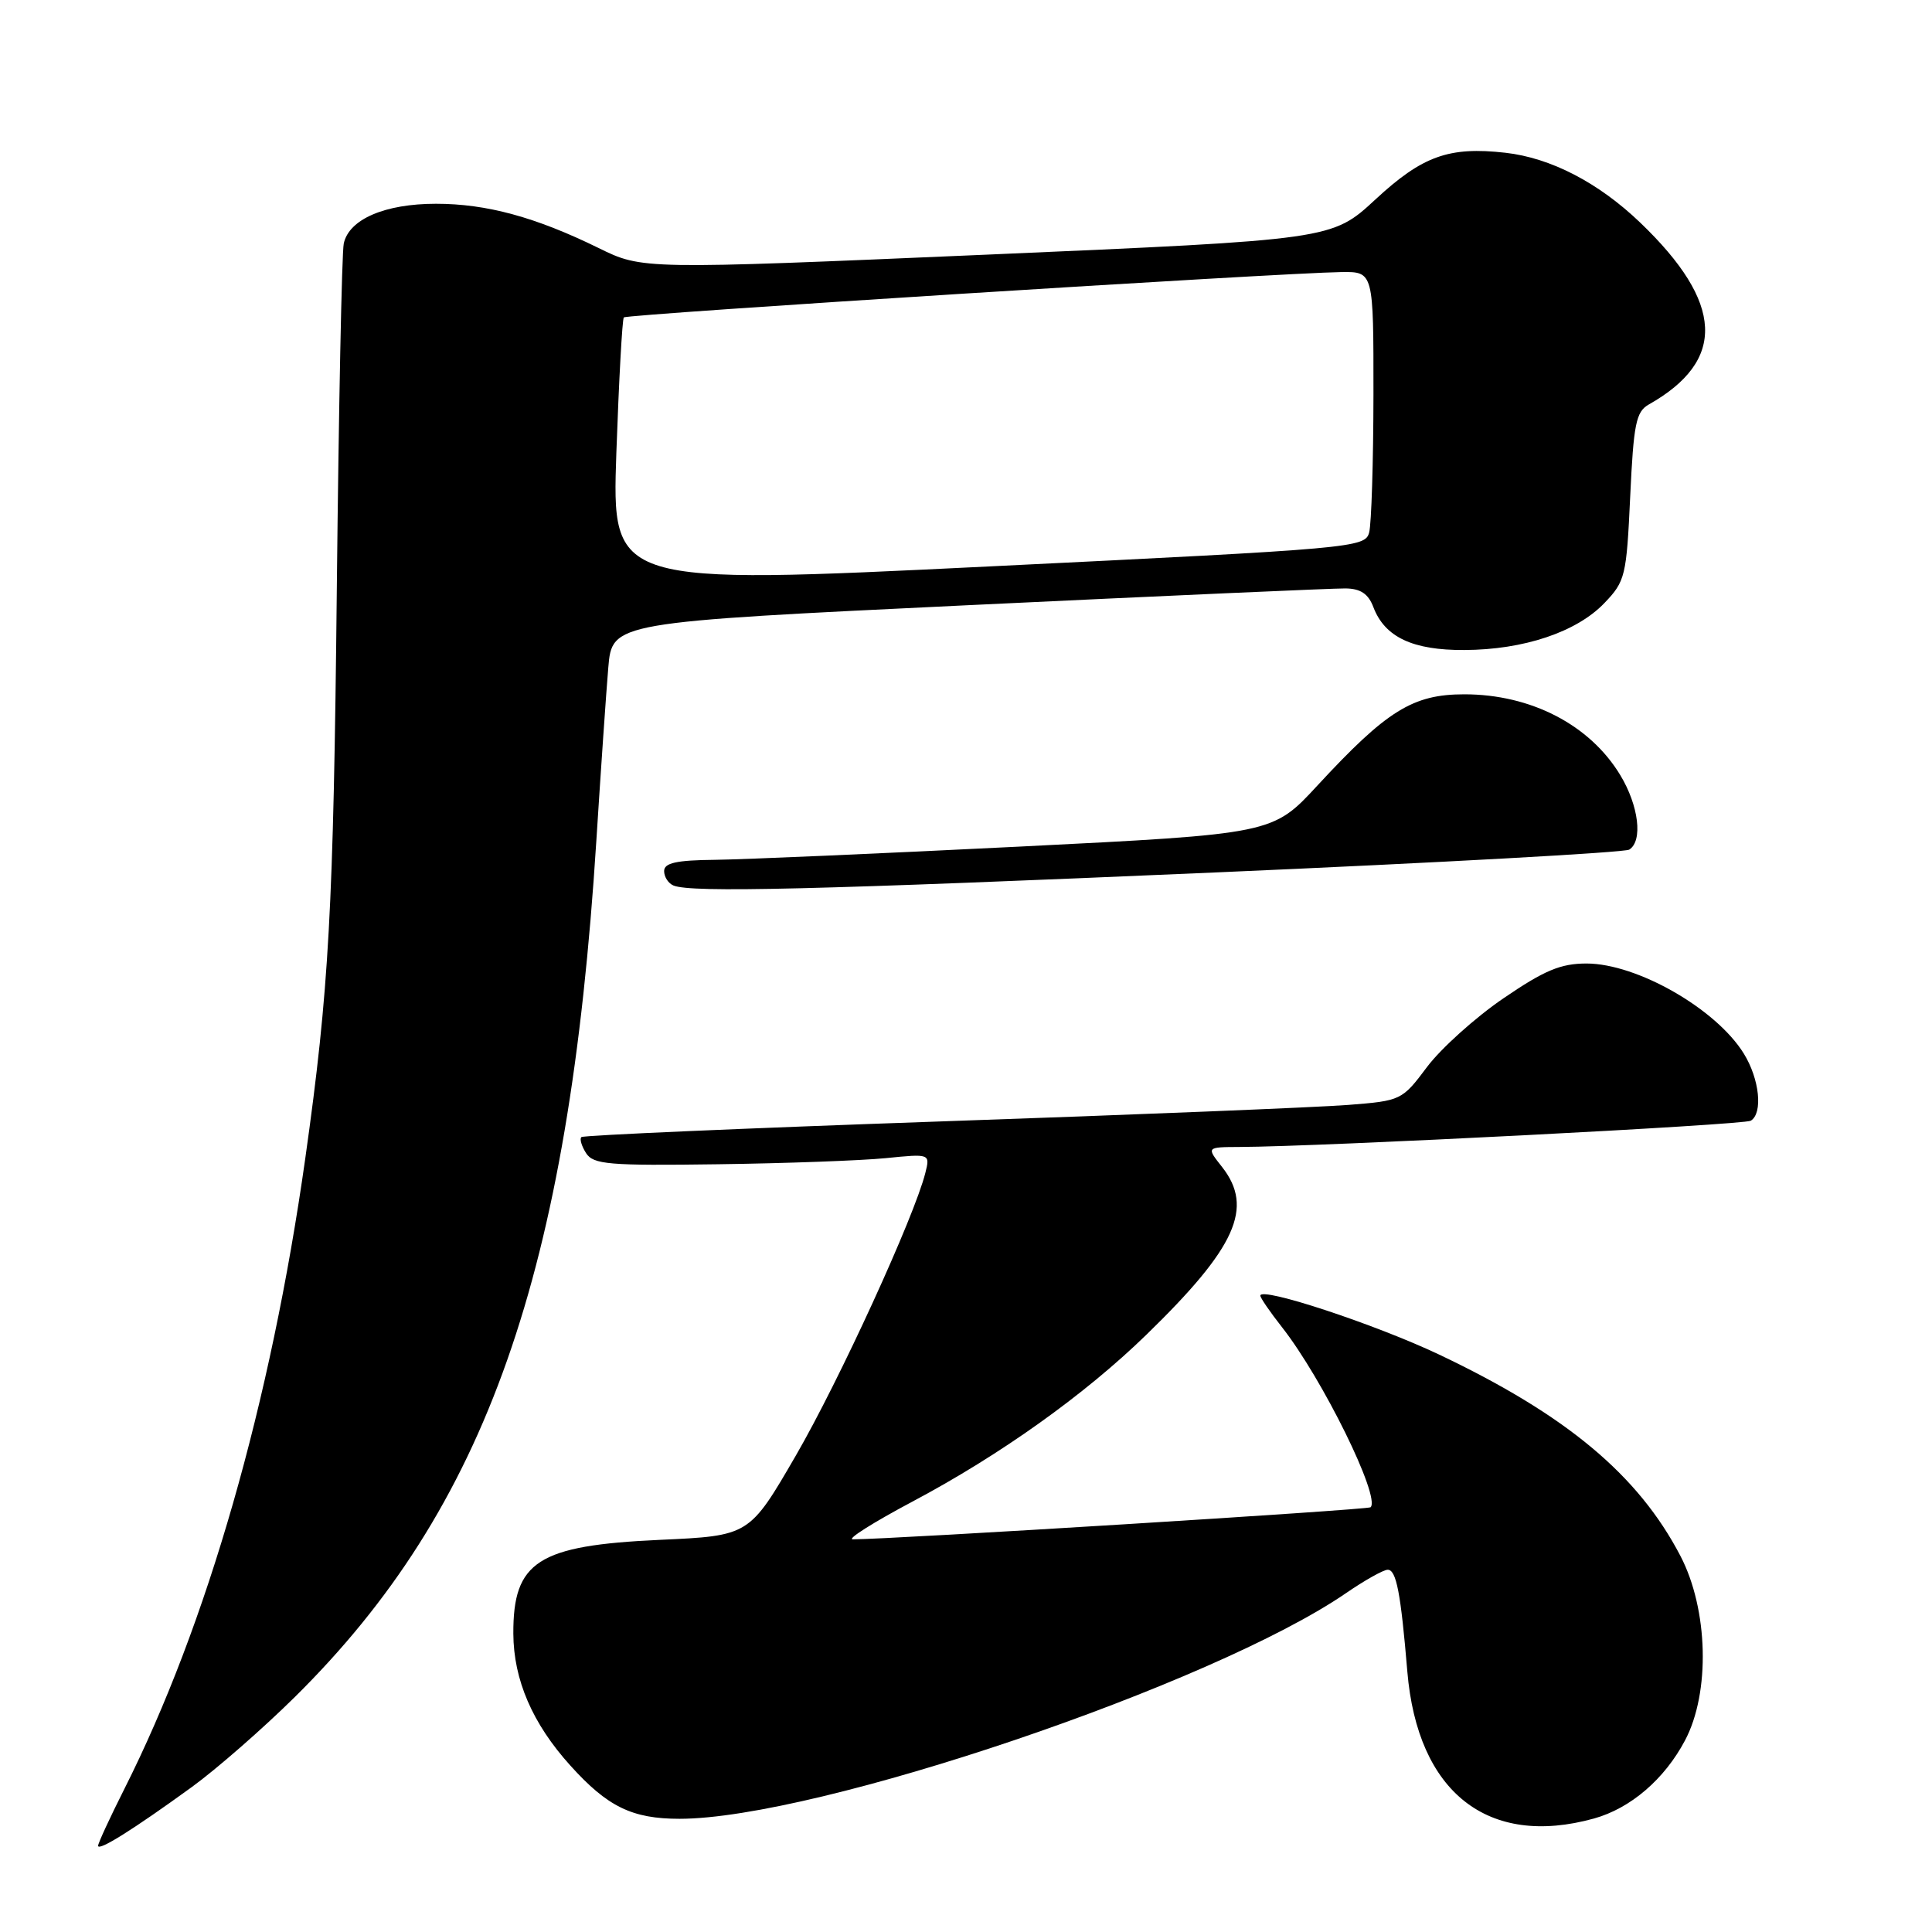 <?xml version="1.0" encoding="UTF-8" standalone="no"?>
<!DOCTYPE svg PUBLIC "-//W3C//DTD SVG 1.1//EN" "http://www.w3.org/Graphics/SVG/1.1/DTD/svg11.dtd" >
<svg xmlns="http://www.w3.org/2000/svg" xmlns:xlink="http://www.w3.org/1999/xlink" version="1.1" viewBox="0 0 256 256">
 <g >
 <path fill="currentColor"
d=" M 25.42 236.79 C 28.67 234.43 34.82 229.06 39.07 224.86 C 64.47 199.75 75.39 168.73 79.02 111.38 C 79.61 102.10 80.32 91.79 80.60 88.48 C 81.11 82.45 81.11 82.45 128.31 80.19 C 154.26 78.95 176.75 77.95 178.27 77.97 C 180.28 77.99 181.31 78.68 181.98 80.45 C 183.49 84.42 187.19 86.17 194.03 86.13 C 201.91 86.10 208.91 83.75 212.59 79.91 C 215.36 77.02 215.52 76.35 216.01 65.79 C 216.46 56.15 216.78 54.56 218.47 53.60 C 228.78 47.78 228.42 40.12 217.34 29.50 C 211.80 24.19 205.48 20.92 199.47 20.24 C 191.99 19.40 188.48 20.66 182.26 26.42 C 176.49 31.76 176.49 31.76 130.80 33.74 C 85.11 35.71 85.11 35.71 79.31 32.86 C 70.97 28.77 64.48 27.00 57.77 27.00 C 50.99 27.00 46.24 29.05 45.55 32.27 C 45.29 33.50 44.88 54.08 44.63 78.00 C 44.19 120.54 43.60 131.14 40.45 153.50 C 35.88 185.86 27.45 215.25 16.49 237.02 C 14.57 240.83 13.00 244.23 13.00 244.57 C 13.00 245.34 17.62 242.45 25.42 236.79 Z  M 211.22 240.96 C 216.06 239.61 220.55 235.76 223.27 230.62 C 226.64 224.27 226.36 213.25 222.66 206.16 C 217.06 195.43 207.57 187.51 190.72 179.50 C 182.22 175.47 167.00 170.45 167.00 171.68 C 167.00 171.97 168.29 173.85 169.87 175.86 C 175.23 182.68 182.96 198.38 181.61 199.72 C 181.27 200.06 117.88 203.98 113.00 203.97 C 112.17 203.96 115.73 201.72 120.90 198.97 C 132.51 192.81 143.73 184.81 151.91 176.85 C 163.79 165.30 166.17 160.03 161.93 154.63 C 159.85 152.00 159.85 152.00 164.18 151.98 C 175.01 151.94 231.09 149.06 231.99 148.50 C 233.62 147.50 233.15 142.98 231.06 139.60 C 227.40 133.68 216.94 127.69 210.24 127.67 C 206.80 127.67 204.66 128.56 199.20 132.29 C 195.48 134.83 190.93 138.93 189.09 141.38 C 185.78 145.80 185.65 145.86 178.62 146.41 C 174.70 146.72 150.35 147.71 124.50 148.60 C 98.65 149.50 77.29 150.43 77.04 150.67 C 76.78 150.90 77.06 151.86 77.66 152.80 C 78.63 154.30 80.65 154.47 95.13 154.27 C 104.13 154.15 114.14 153.78 117.37 153.46 C 123.25 152.87 123.25 152.87 122.61 155.43 C 121.15 161.23 111.23 182.89 105.47 192.84 C 99.29 203.50 99.29 203.50 87.40 204.04 C 71.27 204.78 67.98 206.89 68.02 216.47 C 68.05 222.59 70.56 228.40 75.58 233.95 C 80.50 239.41 83.77 241.00 90.04 241.00 C 108.18 241.00 160.79 223.18 178.38 211.08 C 180.84 209.39 183.32 208.00 183.88 208.00 C 185.02 208.00 185.61 211.06 186.48 221.50 C 187.83 237.51 197.17 244.86 211.22 240.96 Z  M 161.13 115.60 C 190.62 114.32 215.26 112.96 215.88 112.58 C 217.71 111.44 217.15 106.76 214.69 102.70 C 210.66 96.04 202.85 92.00 194.03 92.00 C 187.20 92.00 183.76 94.14 174.57 104.08 C 168.64 110.50 168.64 110.50 135.07 112.18 C 116.61 113.10 98.46 113.89 94.75 113.93 C 89.63 113.98 88.00 114.34 88.00 115.42 C 88.00 116.20 88.56 117.06 89.25 117.34 C 91.64 118.30 107.79 117.91 161.13 115.60 Z  M 81.67 60.00 C 82.01 50.38 82.45 42.30 82.66 42.06 C 83.04 41.63 169.62 36.16 177.75 36.05 C 182.00 36.00 182.00 36.00 181.99 52.25 C 181.98 61.19 181.72 69.43 181.42 70.56 C 180.88 72.57 179.51 72.69 130.97 75.06 C 81.07 77.50 81.07 77.50 81.67 60.00 Z "/>
</g>
</svg>